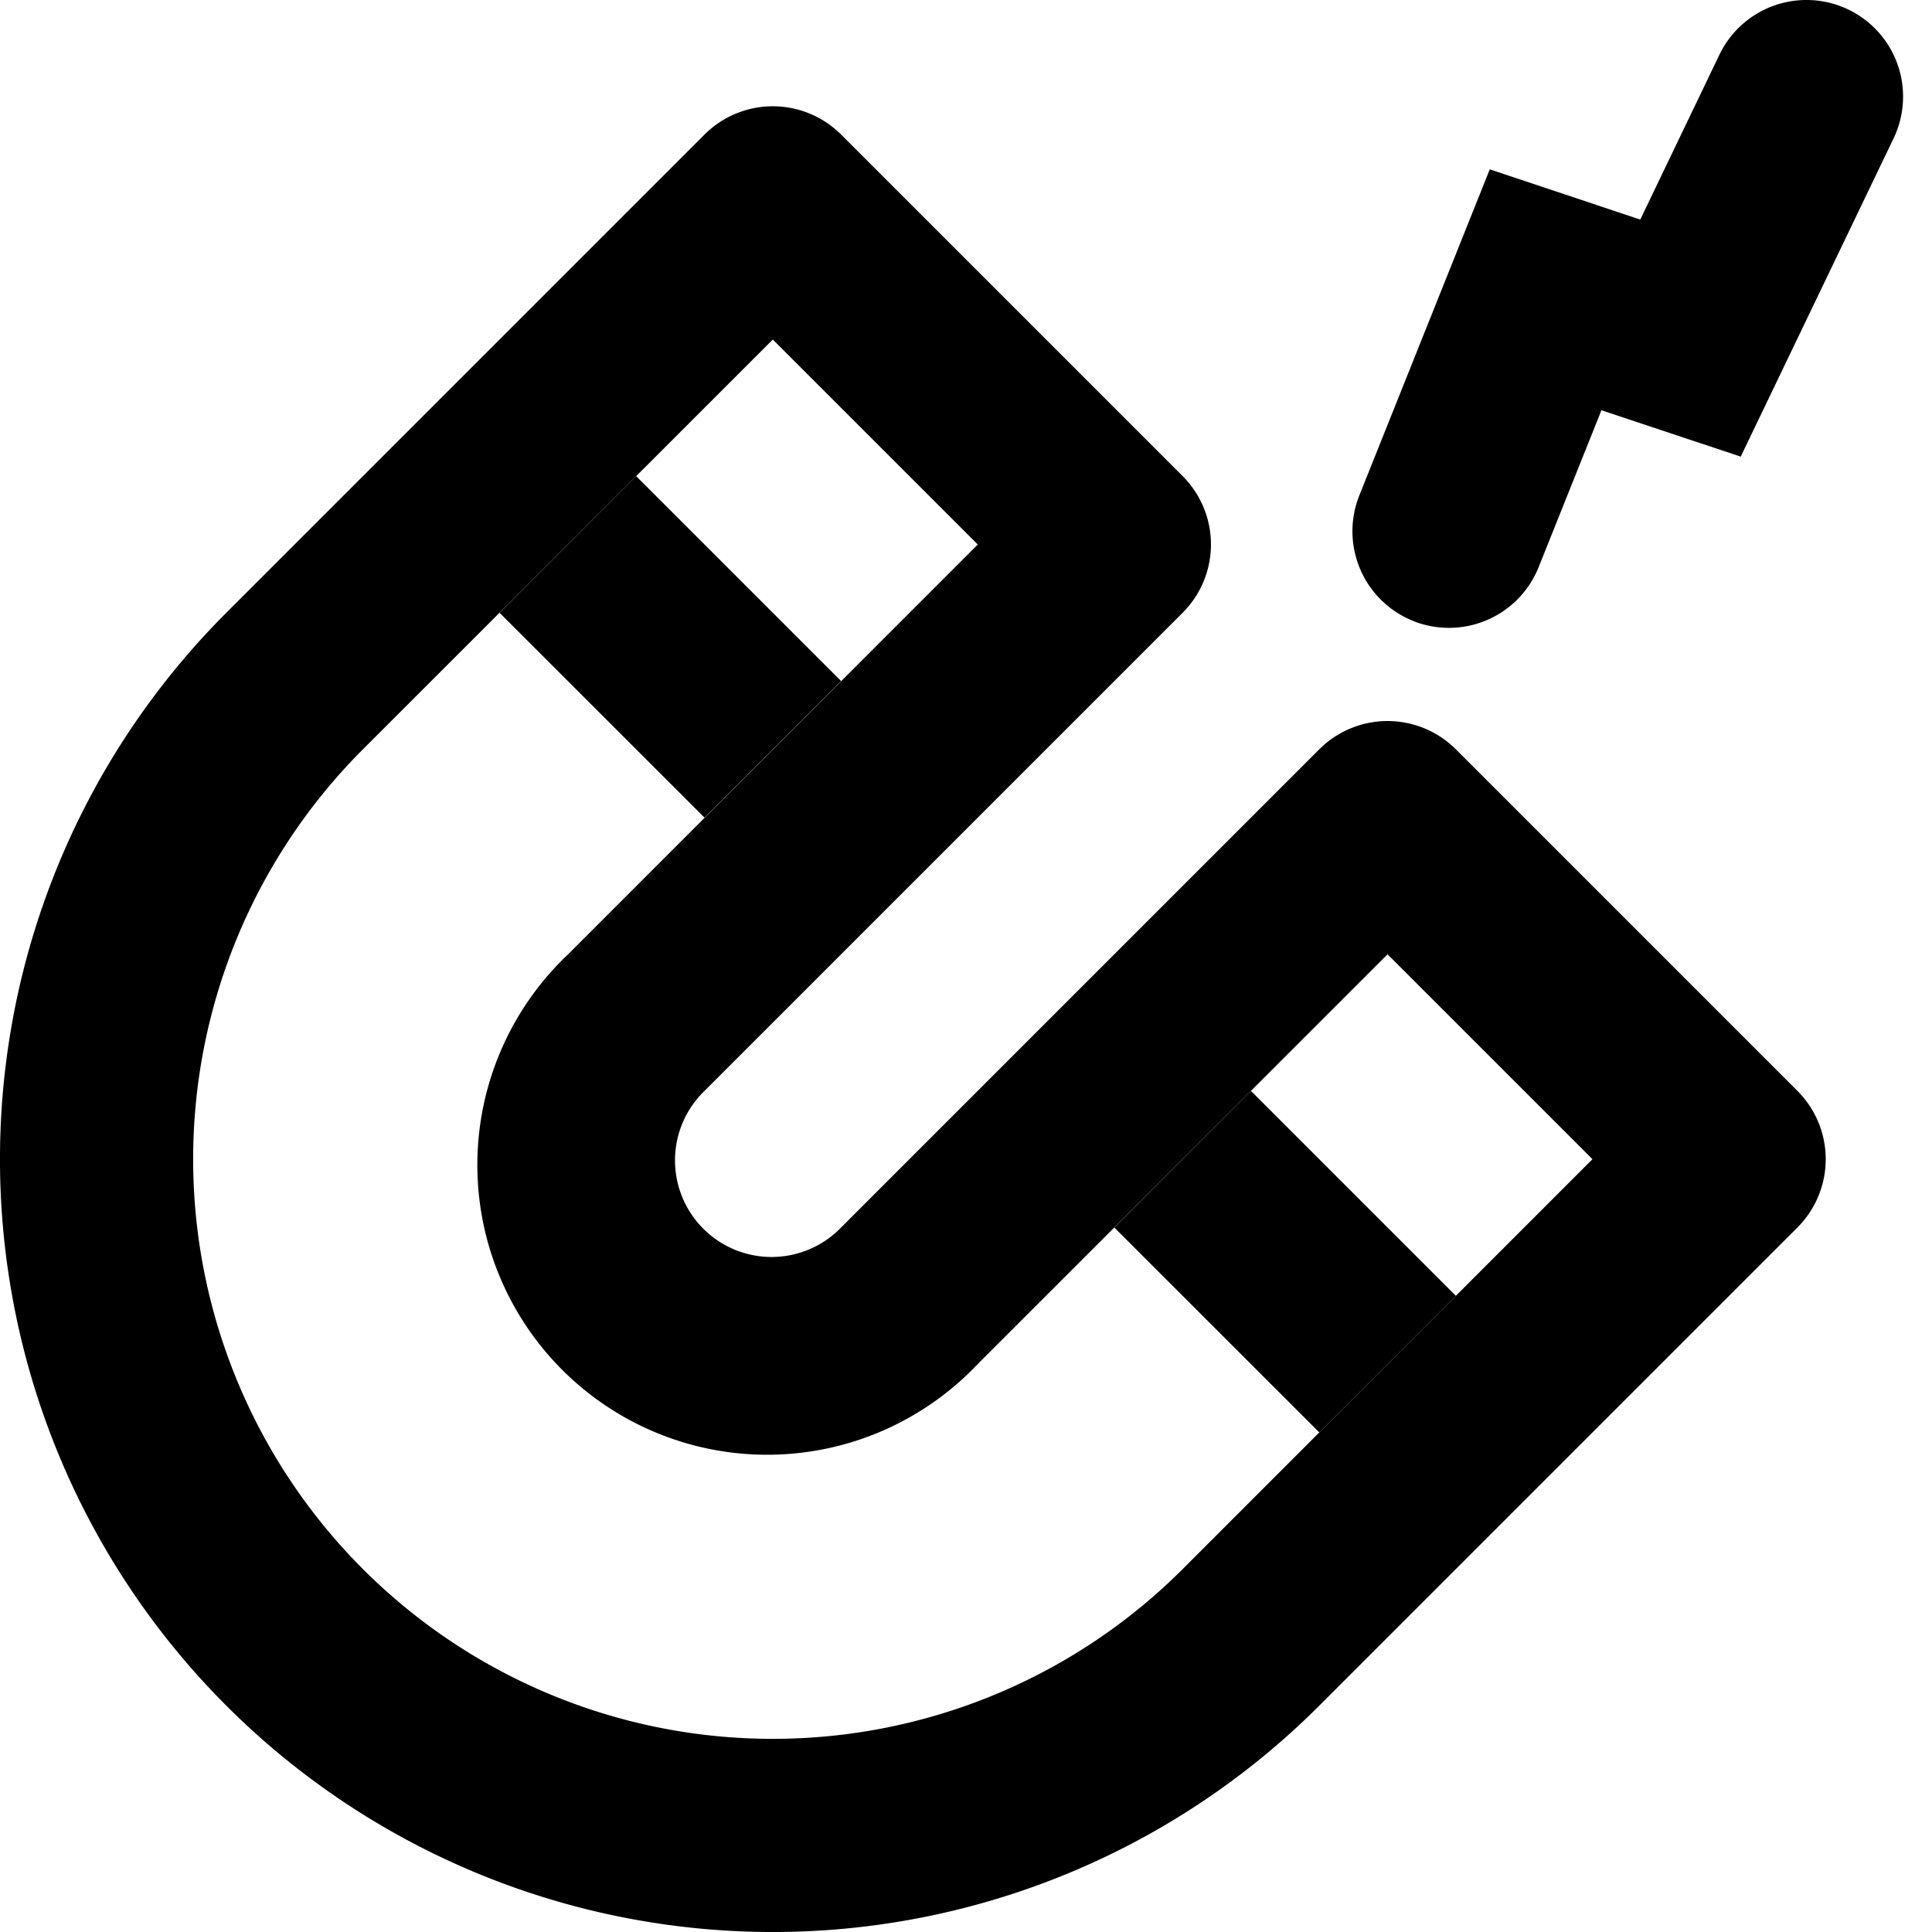 <svg xmlns="http://www.w3.org/2000/svg" width="3em" height="3em" viewBox="0 0 20 20"><g fill="currentColor" fill-rule="evenodd" clip-rule="evenodd"><path d="M7.293 1.393a1 1 0 0 1 1.414 0l3.536 3.536a1 1 0 0 1 0 1.414l-4.95 4.95a1 1 0 1 0 1.414 1.414l4.95-4.95a1 1 0 0 1 1.414 0l3.536 3.536a1 1 0 0 1 0 1.414l-4.95 4.95A8 8 0 1 1 2.343 6.343zM8 3.515L3.757 7.757a6 6 0 1 0 8.486 8.486L16.485 12l-2.121-2.121l-4.243 4.242A3 3 0 1 1 5.88 9.88l4.242-4.243z"/><path d="m7.293 8.464l-2.121-2.12l1.414-1.415L8.707 7.05zm6.364 6.364l-2.121-2.12l1.414-1.415l2.121 2.121zm.972-8.4a1 1 0 0 1-.557-1.3l1.35-3.375l1.558.52l.819-1.706a1 1 0 0 1 1.803.866L18.02 4.727l-1.442-.48l-.65 1.624a1 1 0 0 1-1.3.557"/></g></svg>